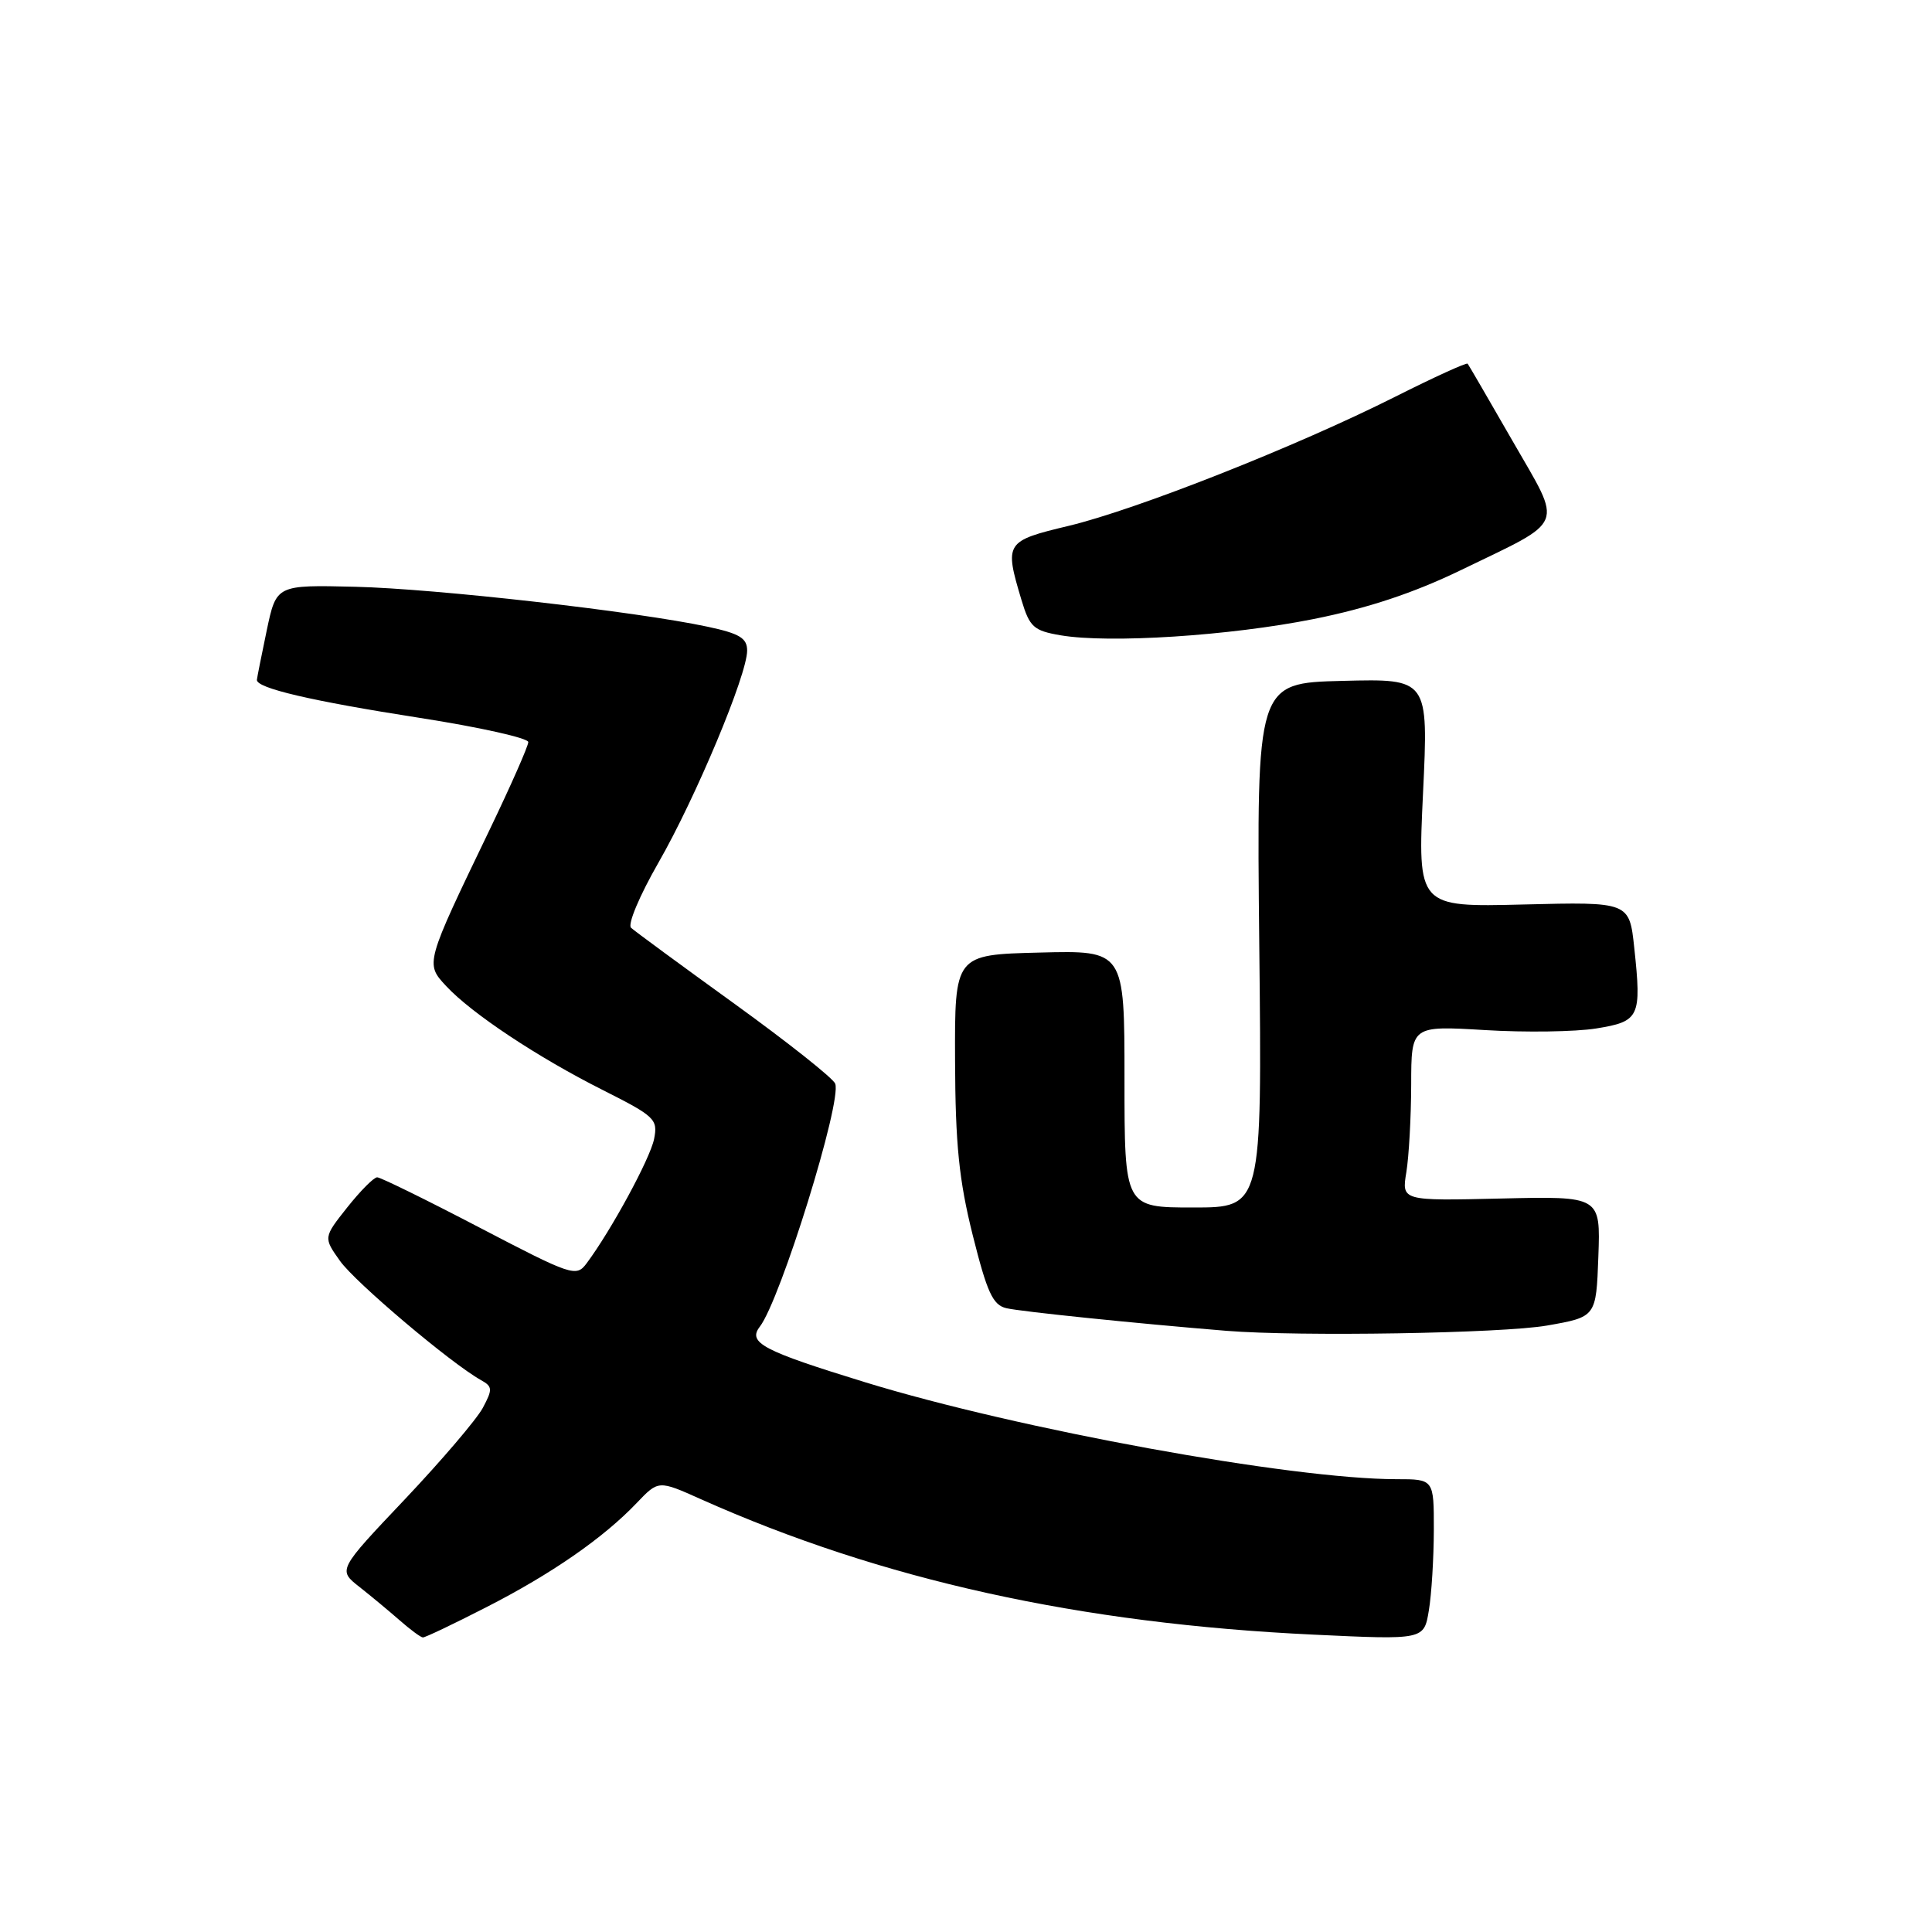 <?xml version="1.0" encoding="UTF-8" standalone="no"?>
<!DOCTYPE svg PUBLIC "-//W3C//DTD SVG 1.1//EN" "http://www.w3.org/Graphics/SVG/1.1/DTD/svg11.dtd" >
<svg xmlns="http://www.w3.org/2000/svg" xmlns:xlink="http://www.w3.org/1999/xlink" version="1.1" viewBox="0 0 256 256">
 <g >
 <path fill="currentColor"
d=" M 64.43 212.97 C 73.10 208.54 79.96 203.78 84.37 199.15 C 87.25 196.13 87.25 196.13 92.87 198.65 C 116.83 209.35 143.05 215.14 174.10 216.60 C 188.69 217.29 188.69 217.29 189.33 213.39 C 189.69 211.25 189.98 206.46 189.99 202.75 C 190.00 196.00 190.00 196.00 185.05 196.00 C 171.14 196.00 134.97 189.40 114.65 183.16 C 101.05 178.98 99.04 177.92 100.68 175.79 C 103.43 172.21 111.58 145.96 110.67 143.59 C 110.40 142.88 104.40 138.12 97.34 133.02 C 90.28 127.92 84.10 123.38 83.62 122.94 C 83.13 122.50 84.75 118.66 87.24 114.32 C 92.18 105.71 99.00 89.42 99.00 86.21 C 99.00 84.56 98.01 83.95 93.79 83.05 C 84.34 81.02 57.69 78.00 47.06 77.75 C 36.62 77.50 36.62 77.50 35.35 83.50 C 34.66 86.80 34.07 89.76 34.04 90.08 C 33.96 91.18 41.23 92.88 55.60 95.12 C 63.52 96.35 70.00 97.80 70.00 98.33 C 70.00 98.86 67.70 104.07 64.90 109.90 C 56.32 127.72 56.33 127.66 59.12 130.66 C 62.48 134.28 71.24 140.09 79.86 144.43 C 86.79 147.92 87.19 148.30 86.67 150.92 C 86.15 153.52 80.97 163.06 77.72 167.41 C 76.35 169.24 75.79 169.05 63.54 162.66 C 56.53 159.00 50.42 156.00 49.98 156.00 C 49.53 156.00 47.75 157.80 46.01 159.99 C 42.85 163.98 42.85 163.98 45.06 167.09 C 47.10 169.95 59.74 180.64 63.73 182.87 C 65.27 183.73 65.29 184.09 63.97 186.56 C 63.16 188.07 58.51 193.52 53.64 198.67 C 44.77 208.03 44.77 208.03 47.62 210.27 C 49.18 211.50 51.59 213.50 52.98 214.72 C 54.37 215.94 55.74 216.95 56.03 216.97 C 56.32 216.99 60.10 215.19 64.43 212.97 Z  M 205.00 175.64 C 211.50 174.50 211.50 174.50 211.79 166.50 C 212.08 158.50 212.08 158.50 198.90 158.81 C 185.72 159.12 185.72 159.12 186.35 155.31 C 186.69 153.21 186.98 147.99 186.99 143.70 C 187.00 135.91 187.00 135.91 196.75 136.49 C 202.11 136.82 208.74 136.72 211.49 136.28 C 217.26 135.35 217.53 134.78 216.55 125.61 C 215.90 119.50 215.90 119.50 201.87 119.85 C 187.84 120.20 187.84 120.20 188.56 105.06 C 189.28 89.93 189.28 89.93 177.89 90.22 C 166.50 90.50 166.50 90.50 166.86 125.25 C 167.23 160.00 167.23 160.00 158.11 160.00 C 149.00 160.00 149.00 160.00 149.00 142.97 C 149.00 125.93 149.00 125.93 137.75 126.22 C 126.50 126.50 126.50 126.50 126.55 140.50 C 126.59 151.62 127.07 156.38 128.89 163.66 C 130.79 171.25 131.55 172.92 133.34 173.34 C 135.23 173.79 150.50 175.36 162.50 176.34 C 172.16 177.12 199.07 176.68 205.00 175.64 Z  M 174.09 82.02 C 181.23 80.59 187.32 78.57 193.50 75.58 C 207.66 68.72 207.11 70.08 200.44 58.46 C 197.29 52.98 194.61 48.36 194.47 48.19 C 194.32 48.02 190.00 49.99 184.85 52.58 C 171.82 59.14 150.64 67.51 141.60 69.68 C 133.20 71.69 133.07 71.89 135.35 79.50 C 136.43 83.09 136.96 83.57 140.53 84.18 C 147.00 85.28 162.93 84.25 174.09 82.02 Z "/>
</g>
</svg>